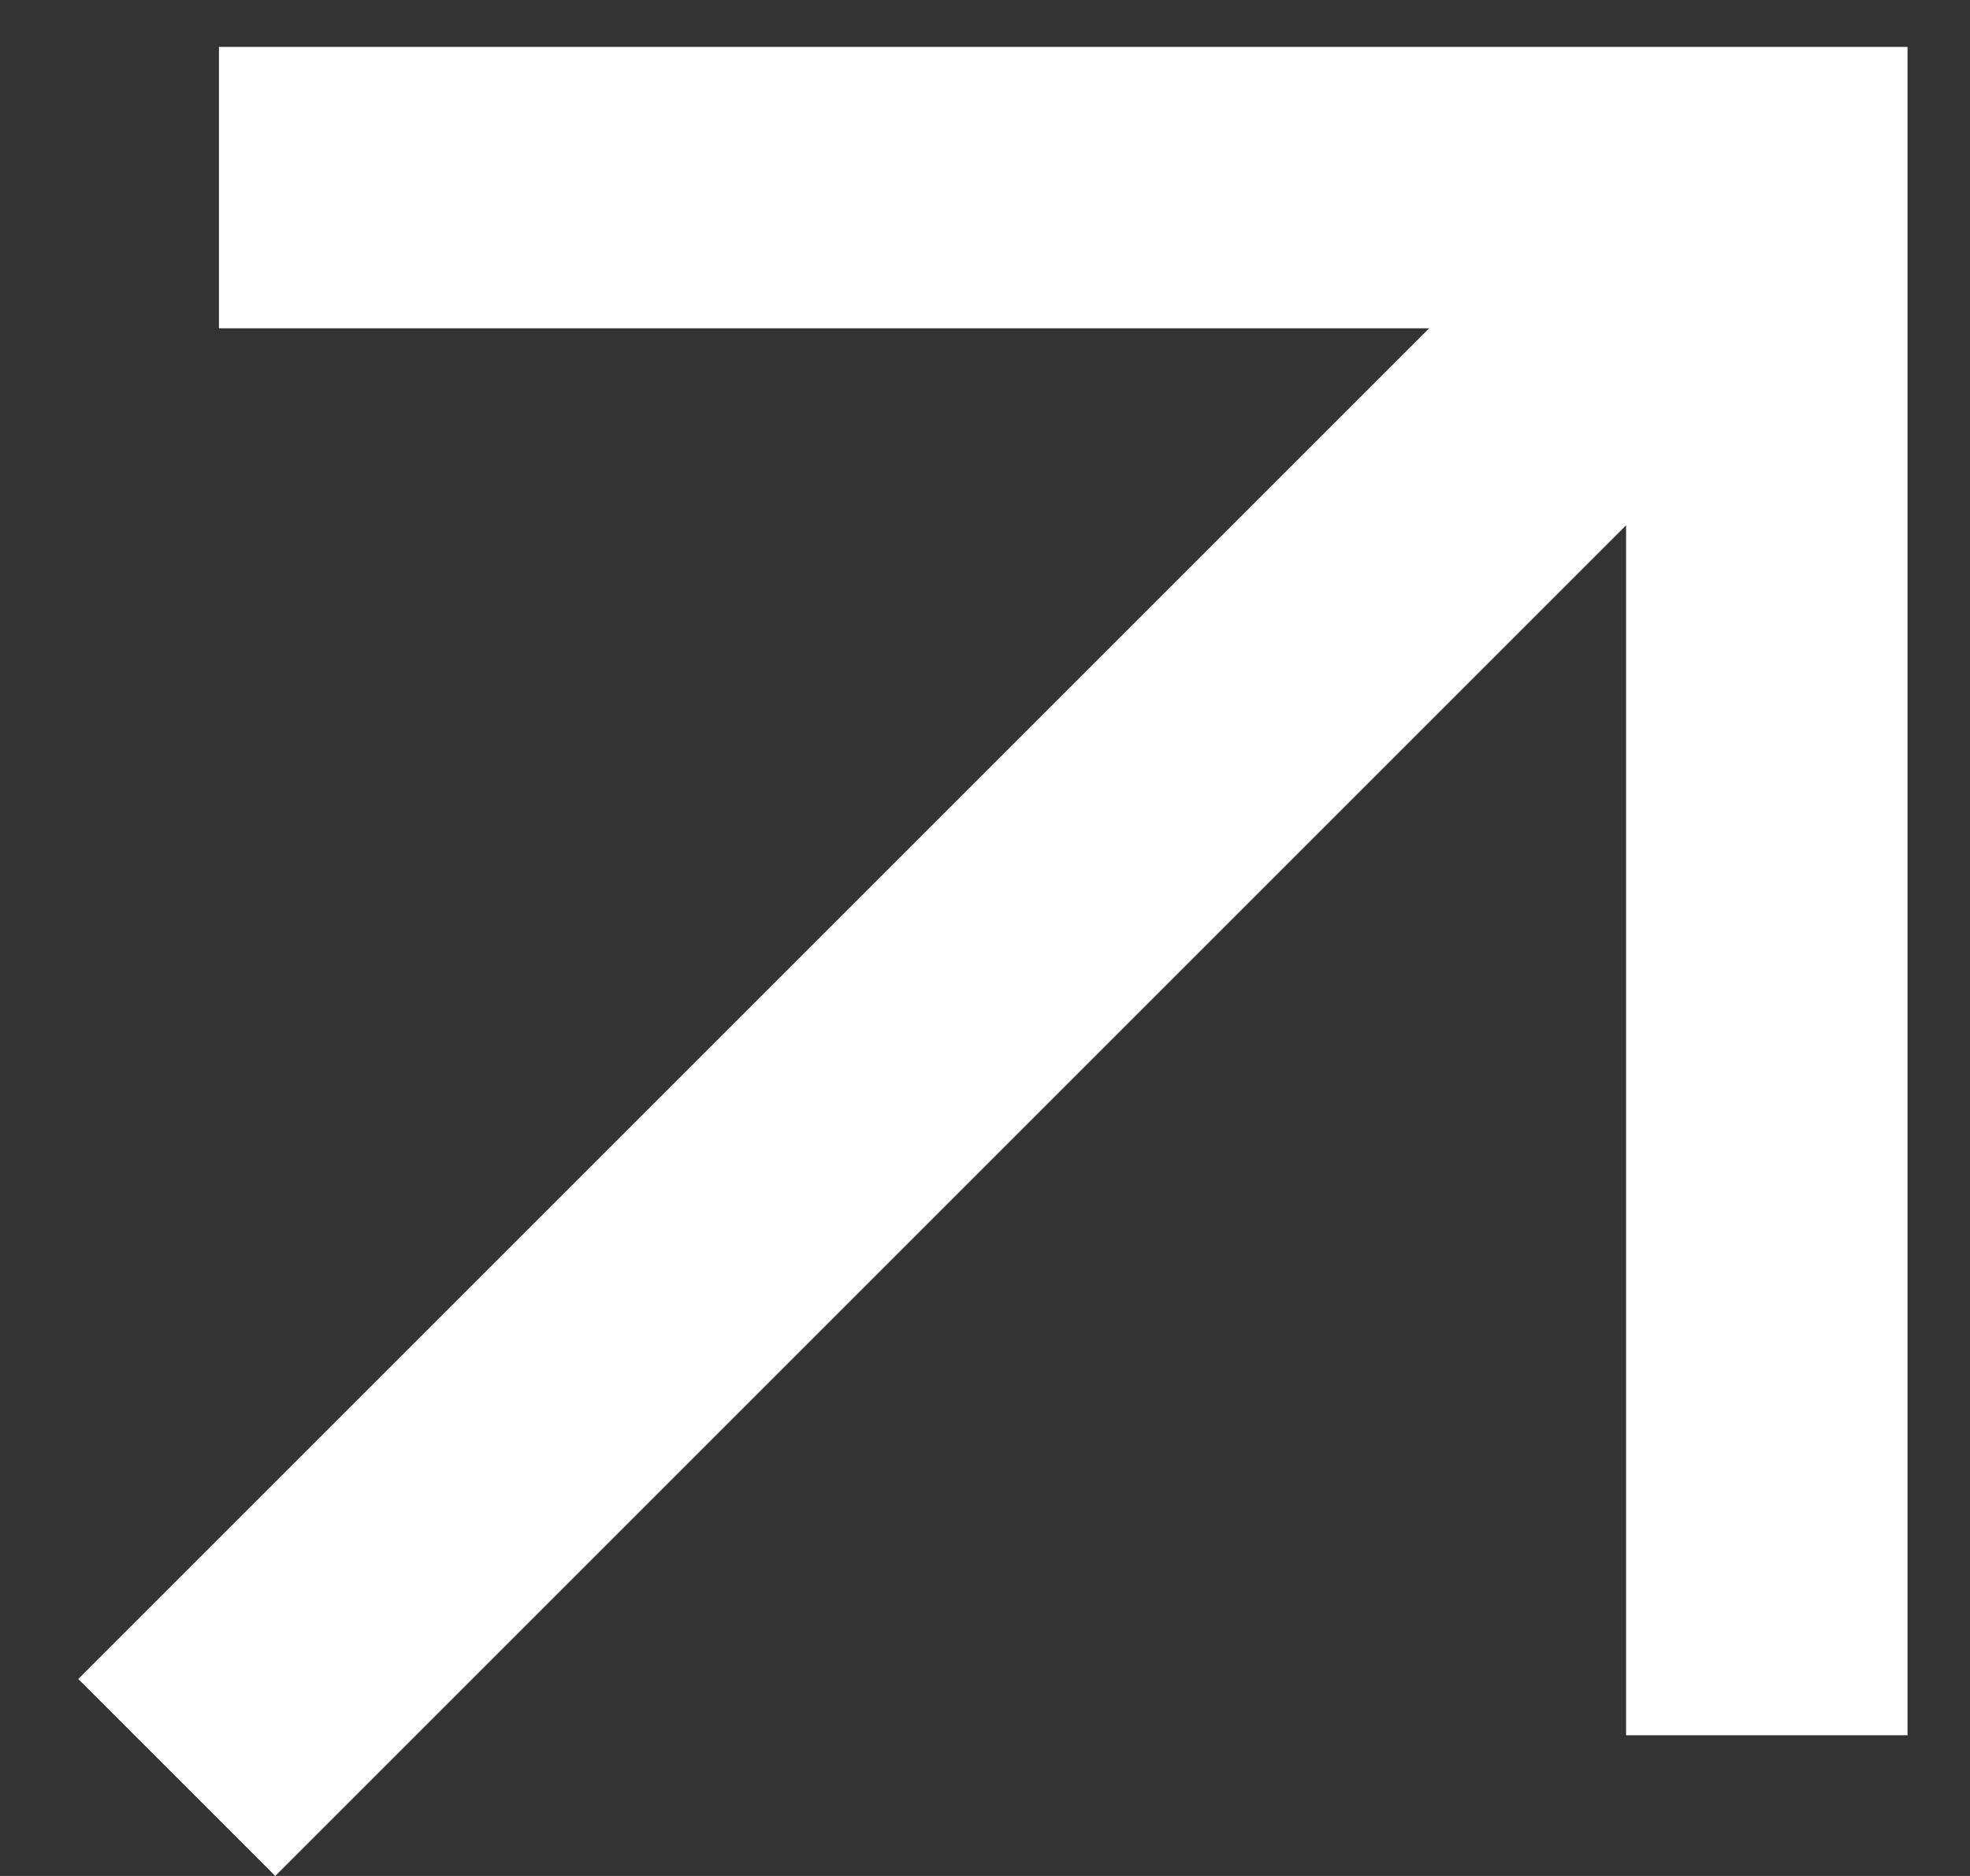 <svg width="21" height="20" viewBox="0 0 21 20" fill="none" xmlns="http://www.w3.org/2000/svg">
<rect x="0" y="0" width="21" height="20" fill="#333333" stroke="none"/>
<path d="M2.934 20L0.834 17.9L15.234 3.5H2.334V0.5H20.334V18.5H17.334V5.6L2.934 20Z" fill="white"/>
</svg>
